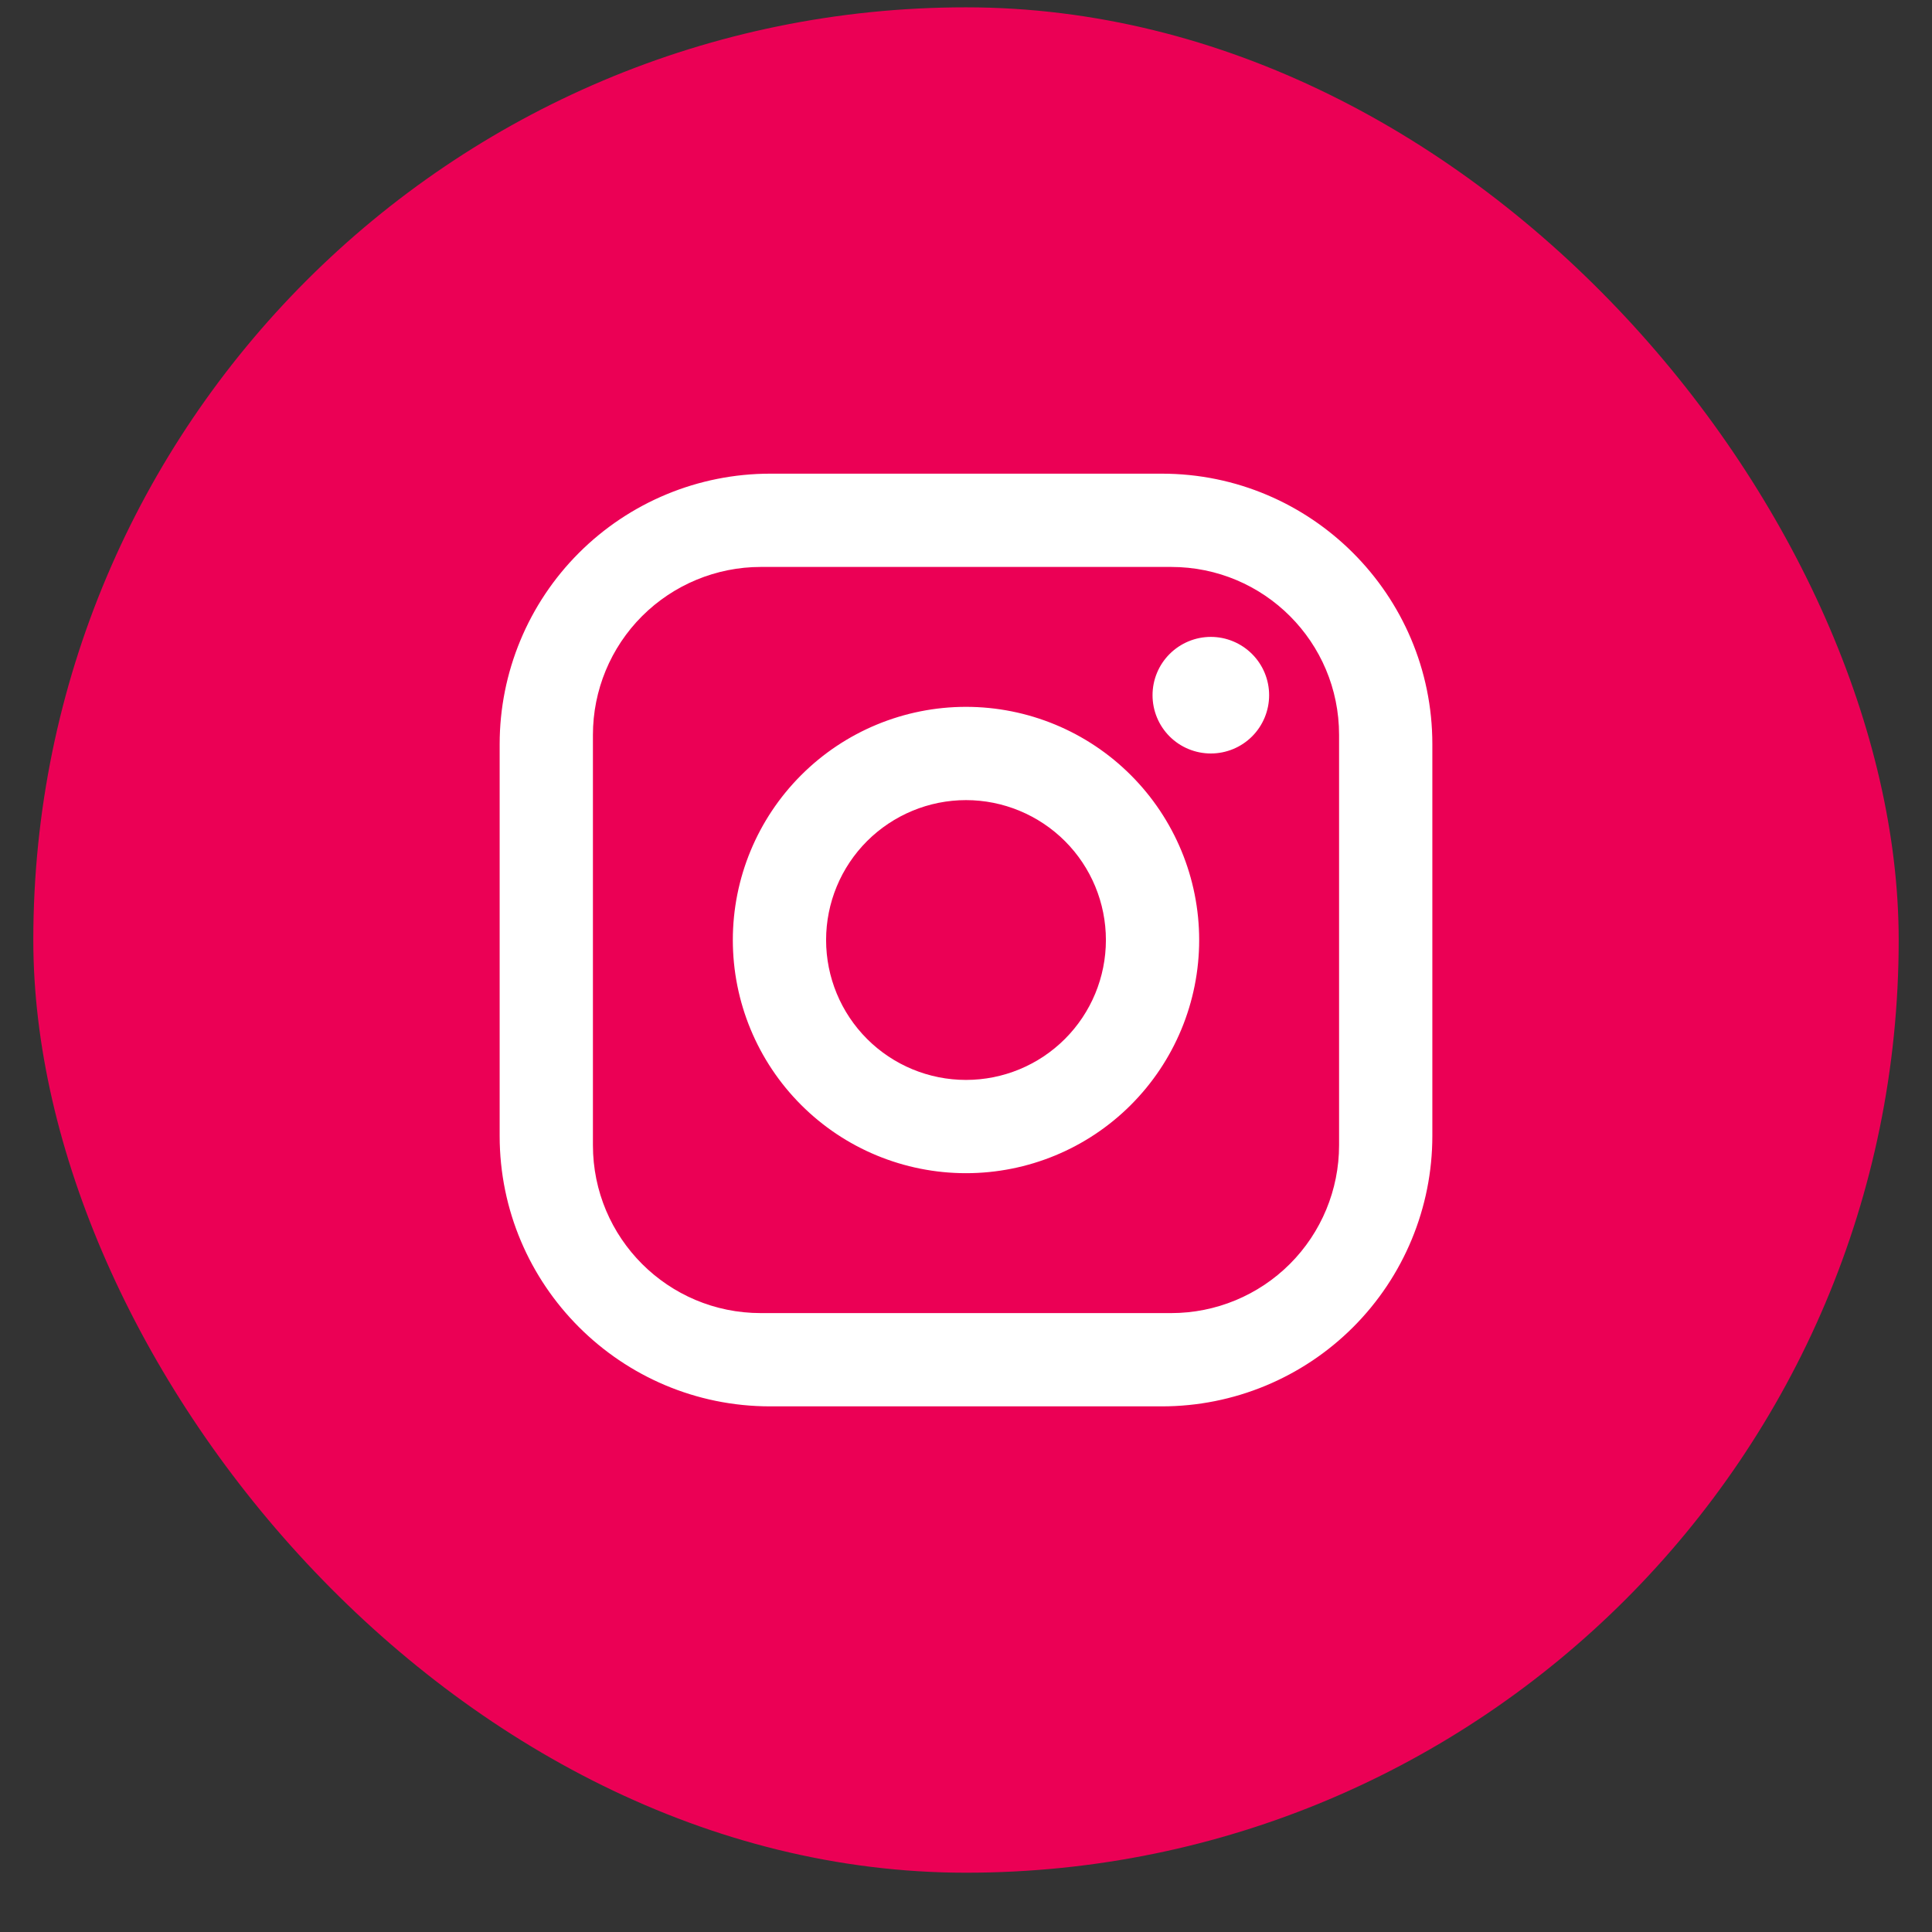 <svg width="29" height="29" viewBox="0 0 29 29" fill="none" xmlns="http://www.w3.org/2000/svg">
<rect x="0" y="0" width="29" height="29" fill="#333333" stroke="none"/>
<rect x="0.5" y="0.11" width="28" height="28" rx="14" fill="#EB0055"/>
<path d="M11.56 7.11H17.44C19.68 7.11 21.5 8.93 21.5 11.17V17.05C21.5 18.127 21.072 19.16 20.311 19.921C19.549 20.683 18.517 21.11 17.44 21.11H11.56C9.32 21.11 7.5 19.29 7.5 17.05V11.17C7.5 10.094 7.928 9.061 8.689 8.3C9.451 7.538 10.483 7.11 11.56 7.11ZM11.42 8.51C10.752 8.51 10.111 8.776 9.638 9.248C9.165 9.721 8.9 10.362 8.9 11.03V17.19C8.9 18.583 10.027 19.71 11.42 19.71H17.58C18.248 19.71 18.889 19.445 19.362 18.972C19.834 18.5 20.1 17.859 20.1 17.19V11.03C20.1 9.637 18.973 8.51 17.58 8.51H11.42ZM18.175 9.56C18.407 9.56 18.63 9.653 18.794 9.817C18.958 9.981 19.05 10.203 19.05 10.435C19.05 10.667 18.958 10.89 18.794 11.054C18.63 11.218 18.407 11.31 18.175 11.31C17.943 11.31 17.72 11.218 17.556 11.054C17.392 10.89 17.3 10.667 17.3 10.435C17.3 10.203 17.392 9.981 17.556 9.817C17.72 9.653 17.943 9.56 18.175 9.56ZM14.5 10.61C15.428 10.61 16.319 10.979 16.975 11.636C17.631 12.292 18 13.182 18 14.11C18 15.039 17.631 15.929 16.975 16.585C16.319 17.242 15.428 17.61 14.5 17.61C13.572 17.61 12.681 17.242 12.025 16.585C11.369 15.929 11 15.039 11 14.11C11 13.182 11.369 12.292 12.025 11.636C12.681 10.979 13.572 10.61 14.5 10.61ZM14.5 12.01C13.943 12.01 13.409 12.232 13.015 12.625C12.621 13.019 12.4 13.553 12.4 14.11C12.4 14.667 12.621 15.201 13.015 15.595C13.409 15.989 13.943 16.21 14.5 16.21C15.057 16.21 15.591 15.989 15.985 15.595C16.379 15.201 16.6 14.667 16.6 14.11C16.6 13.553 16.379 13.019 15.985 12.625C15.591 12.232 15.057 12.01 14.5 12.01Z" fill="white"/>
</svg>

